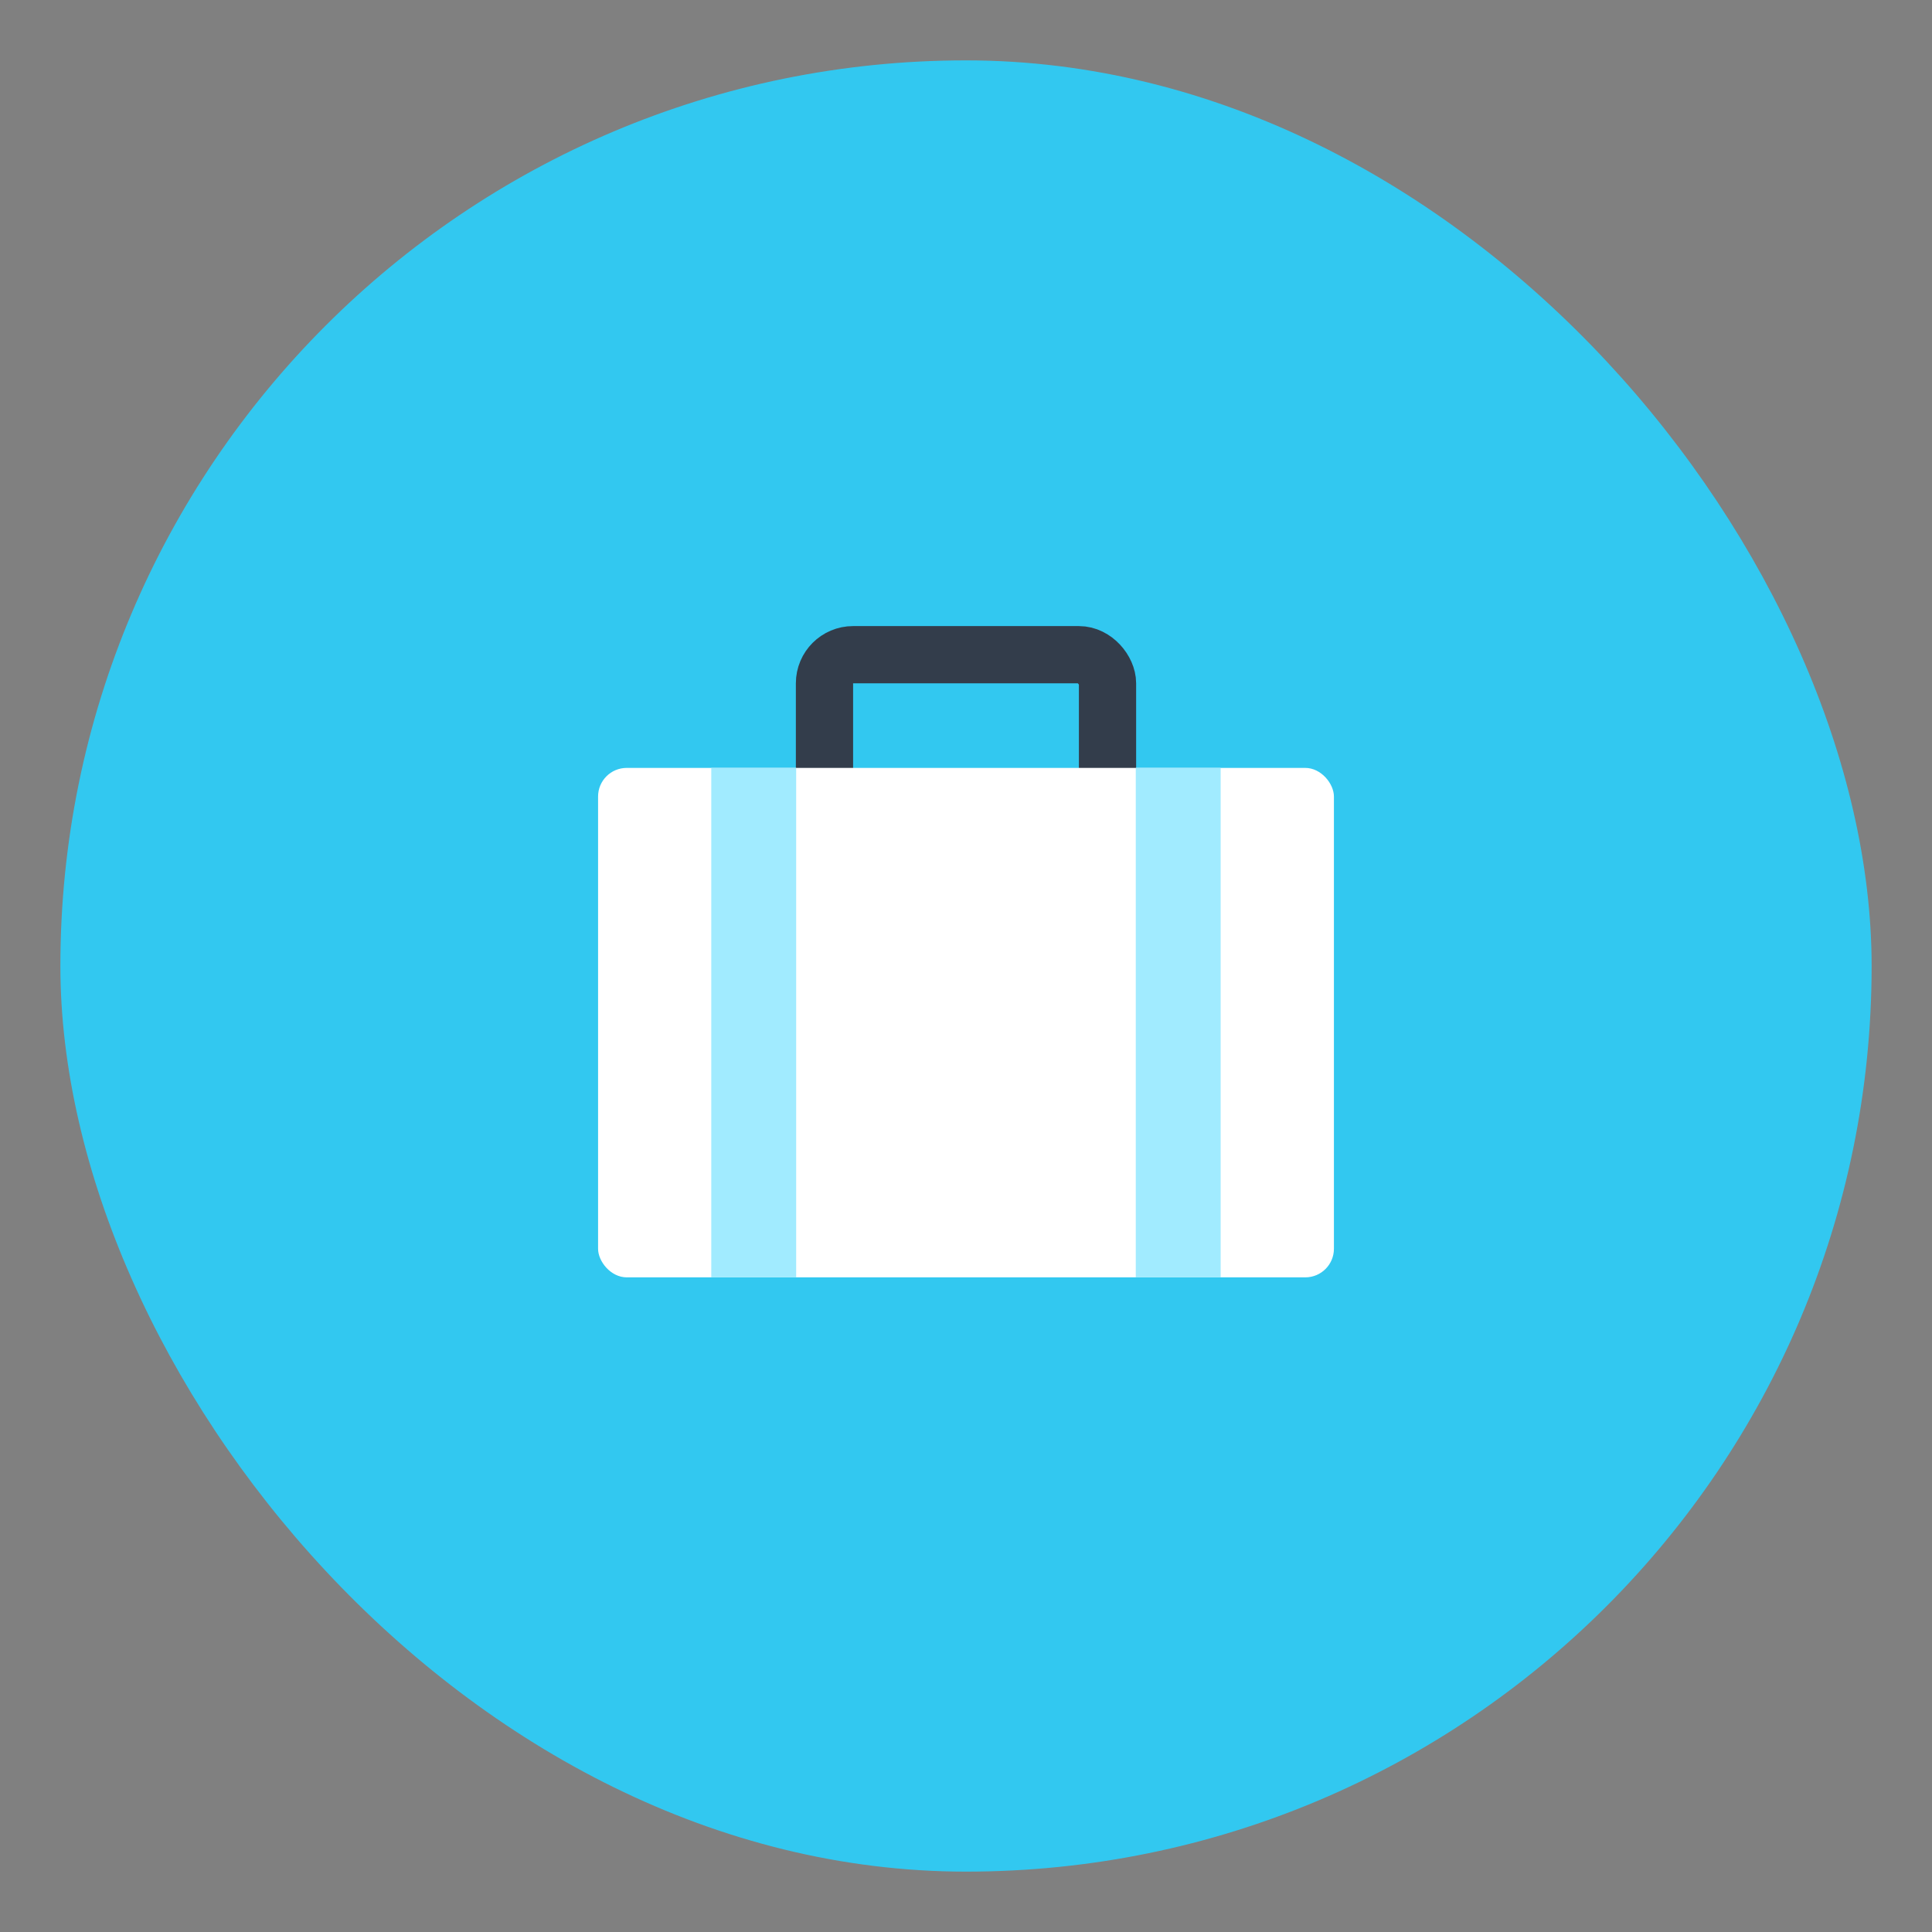 <svg xmlns="http://www.w3.org/2000/svg" xmlns:xlink="http://www.w3.org/1999/xlink" width="32" height="32" viewBox="0 0 32 32">
    <rect x="0" y="0" width="32" height="32" fill="#808080" stroke="none"/>
    <defs>
        <rect id="aibut9ygma" width="30" height="30" x="0" y="0" rx="15"/>
    </defs>
    <g fill="none" fill-rule="evenodd">
        <g>
            <g>
                <g transform="translate(-24 -765) translate(24 765) translate(1 1)">
                    <mask id="u70lyxy0rb" fill="#fff">
                        <use xlink:href="#aibut9ygma"/>
                    </mask>
                    <use fill="#32C8F0" xlink:href="#aibut9ygma"/>
                    <path d="M4.688 4.688H25.313V25.313H4.688z" mask="url(#u70lyxy0rb)"/>
                    <g mask="url(#u70lyxy0rb)">
                        <g transform="translate(8.906 9.844)">
                            <rect width="4.688" height="2.813" x="3.75" stroke="#333D4B" stroke-width=".948" rx=".474"/>
                            <rect width="12.188" height="8.438" y="1.875" fill="#FFF" rx=".474"/>
                            <path fill="#A1EBFF" d="M1.875 1.875H3.281V10.313H1.875zM8.906 1.875H10.312V10.313H8.906z"/>
                        </g>
                    </g>
                </g>
            </g>
        </g>
    </g>
</svg>
